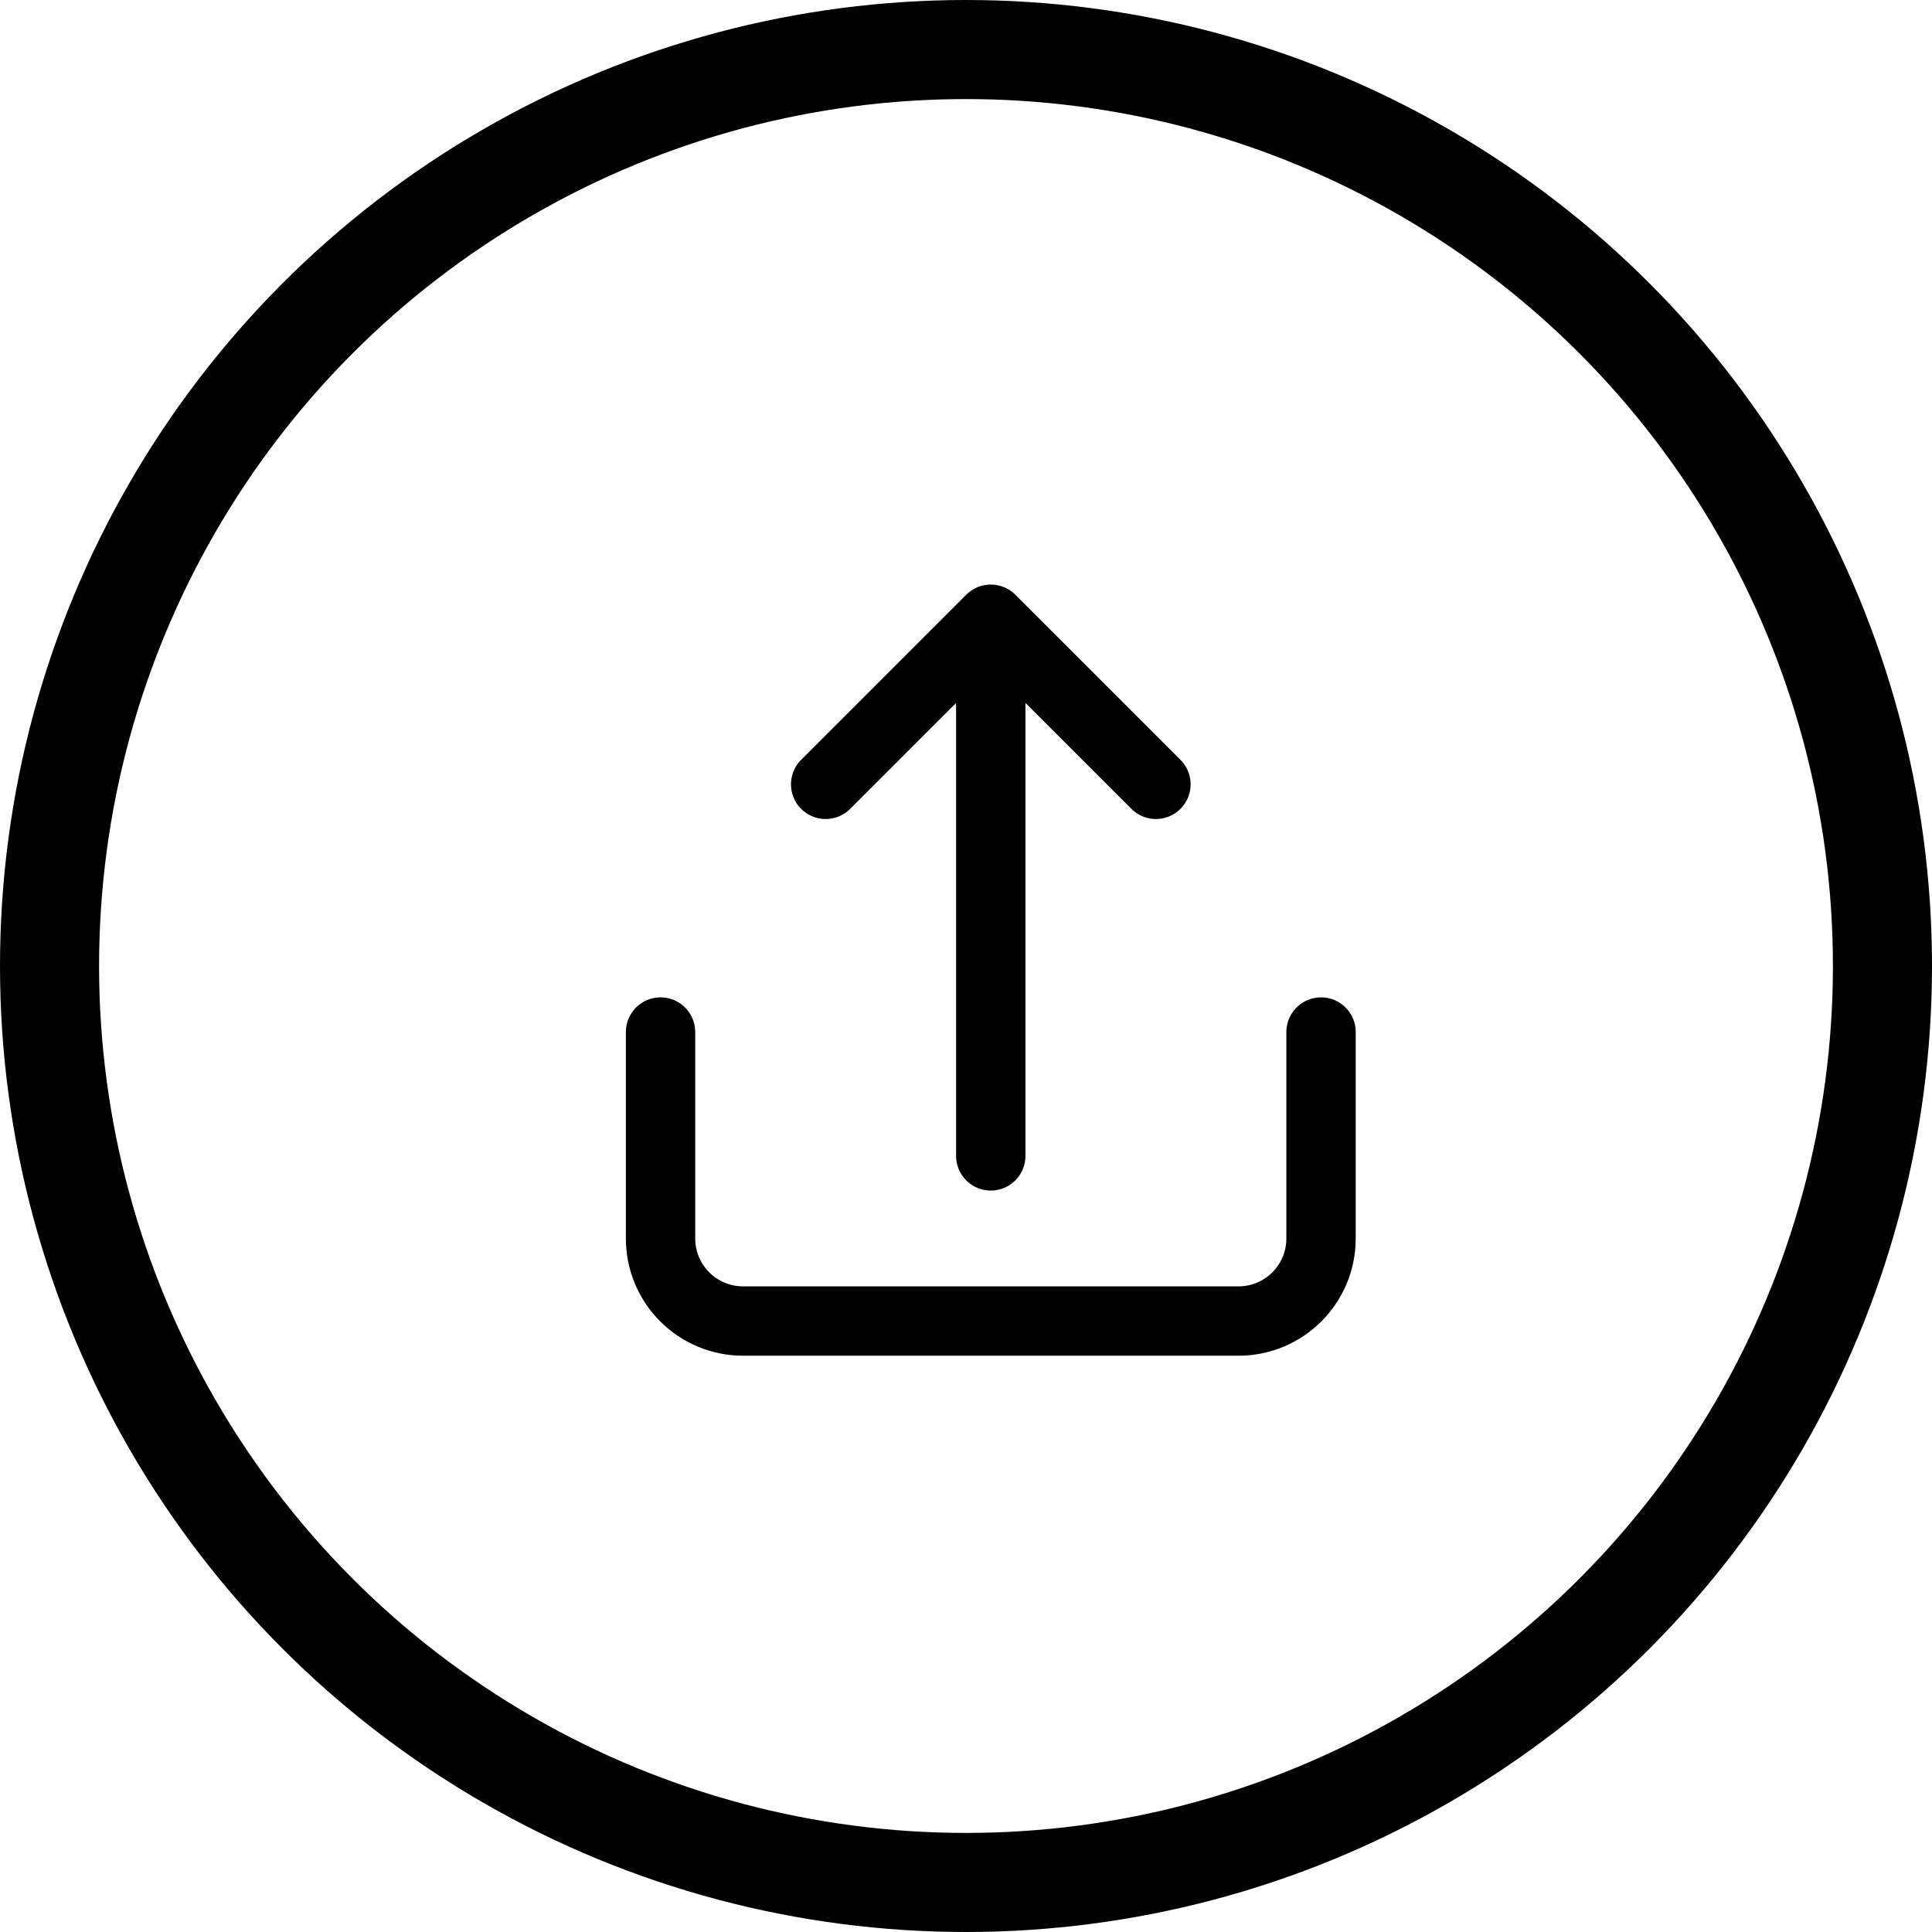<svg width="39" height="39" viewBox="0 0 39 39" fill="none" xmlns="http://www.w3.org/2000/svg">
<circle cx="19.5" cy="19.5" r="18.5" stroke="black" stroke-width="2"/>
<path d="M23.334 15.833L20 12.5M20 12.5L16.667 15.833M20 12.5V23.333M26.667 20.833V25C26.667 25.921 25.921 26.667 25 26.667H15C14.08 26.667 13.334 25.921 13.334 25V20.833" stroke="black" stroke-width="1.4" stroke-linecap="round" stroke-linejoin="round"/>
</svg>
